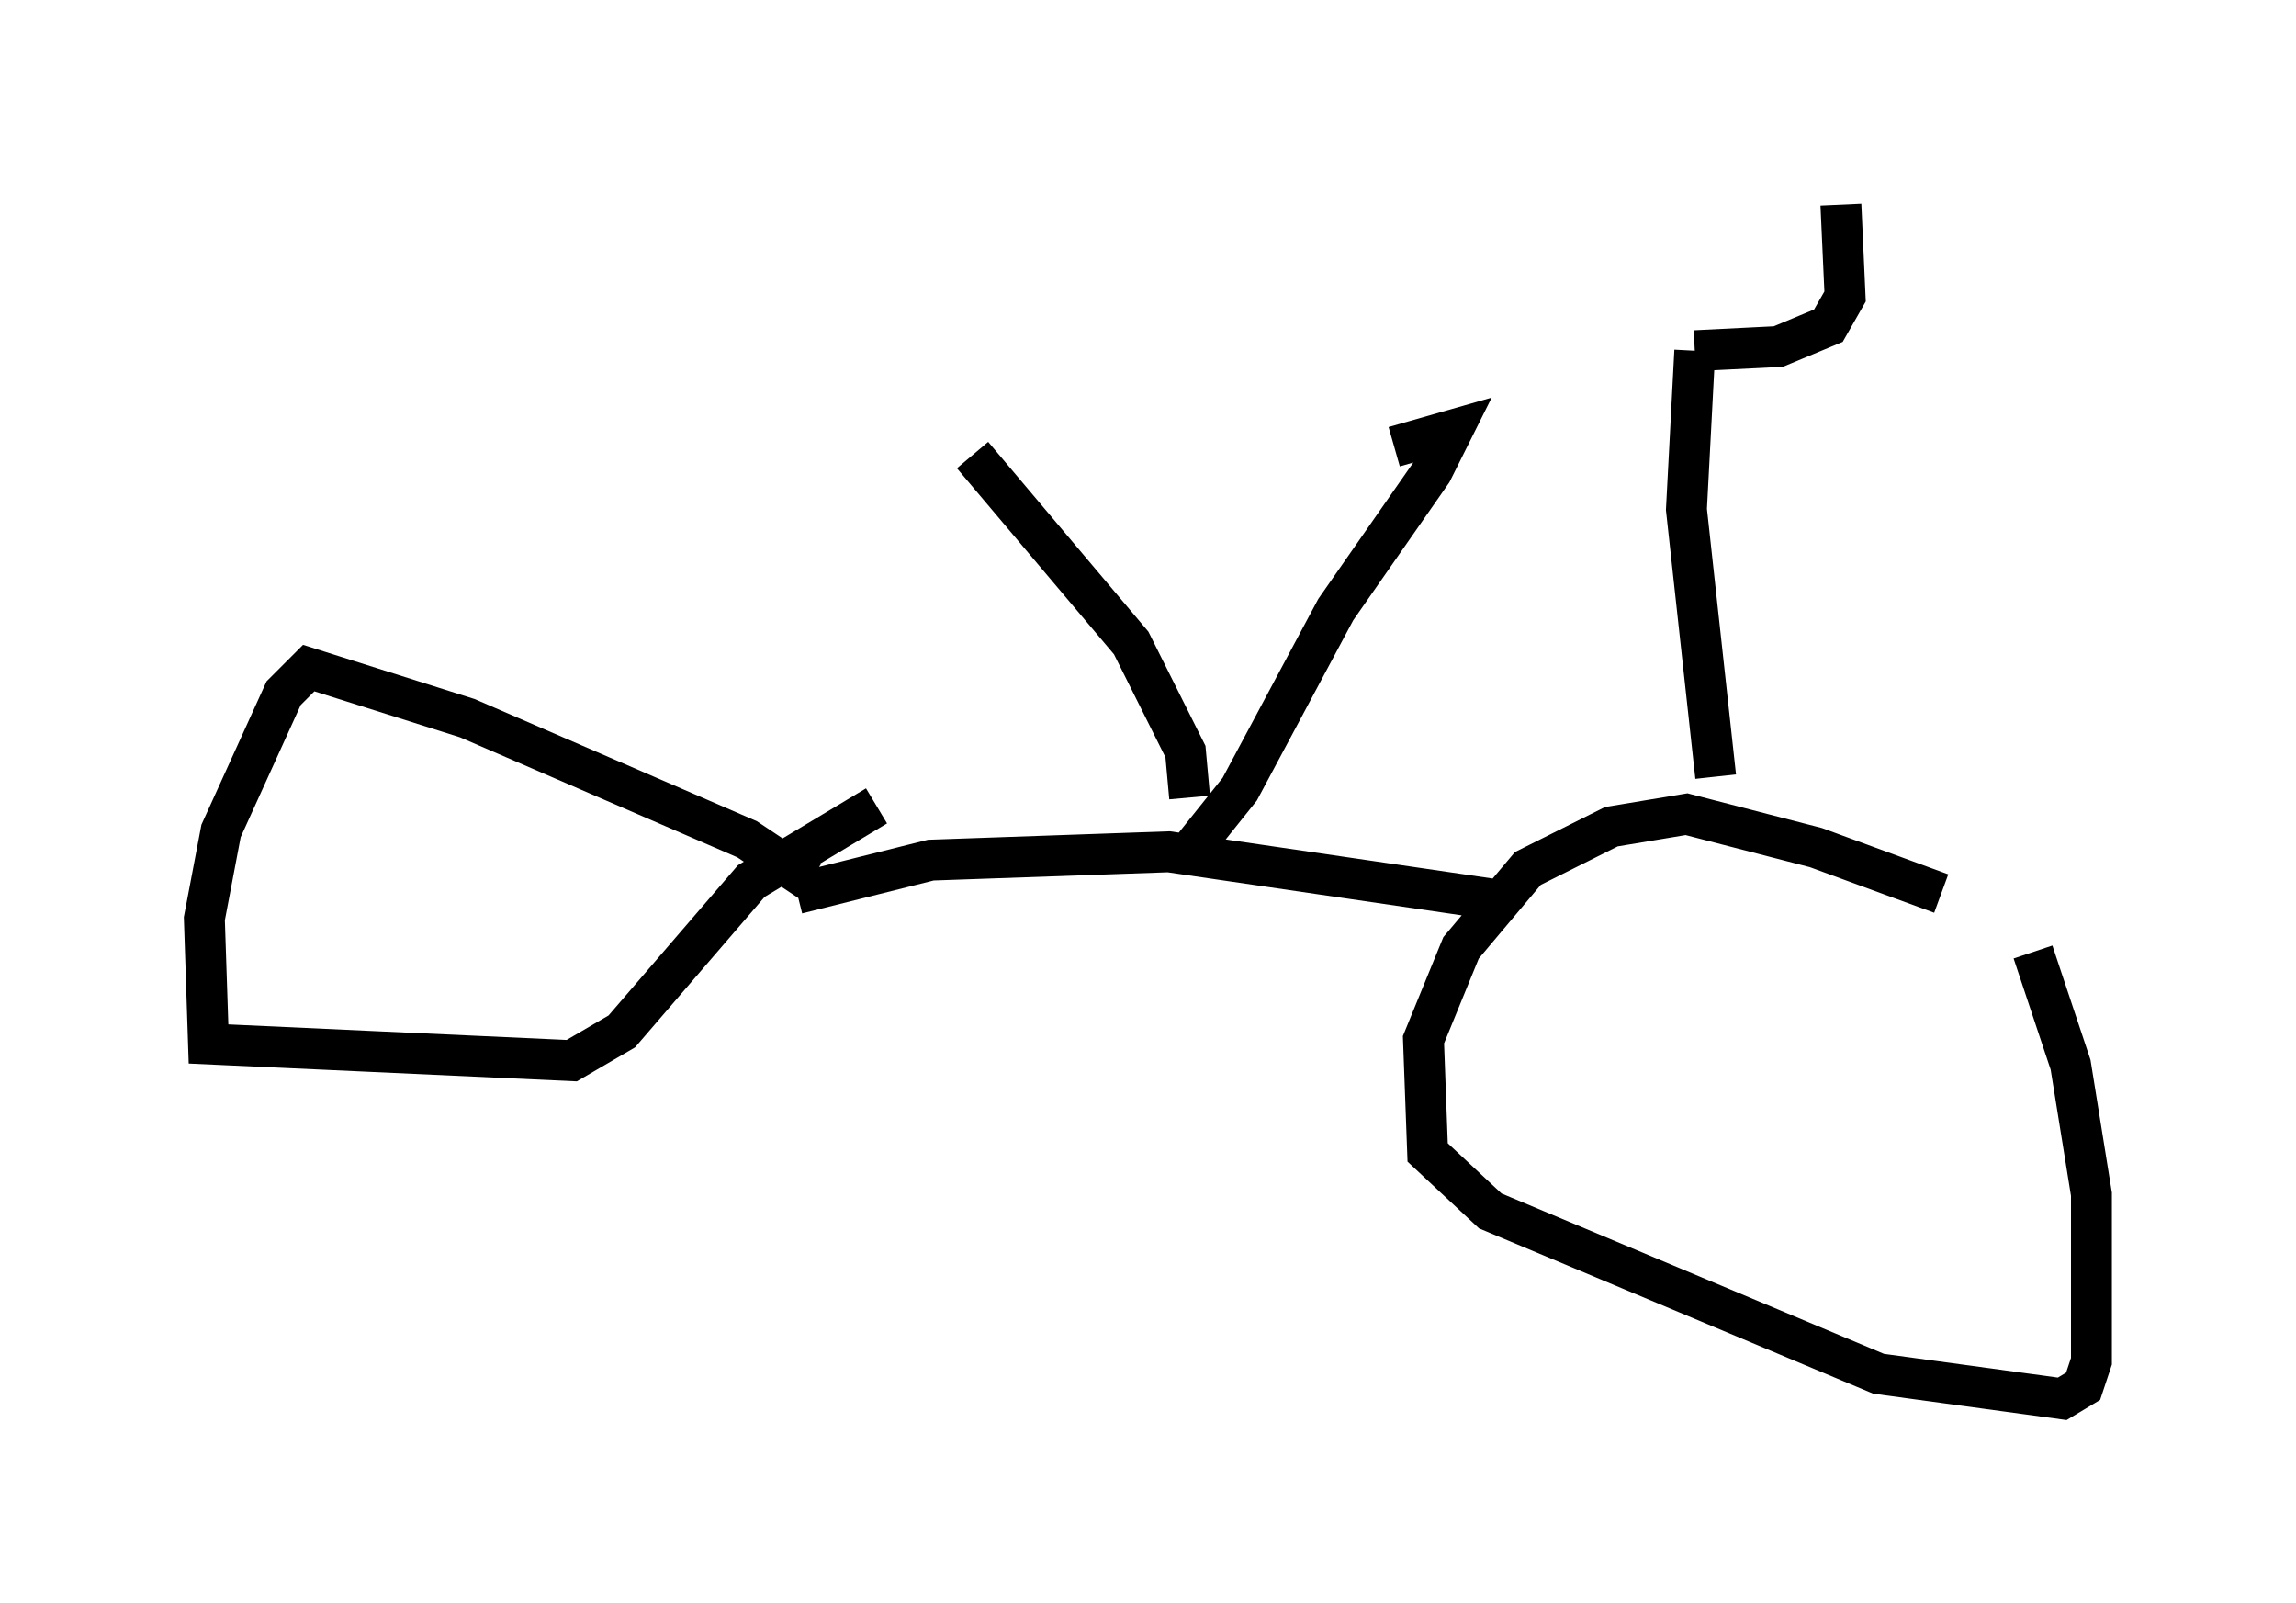 <?xml version="1.0" encoding="utf-8" ?>
<svg baseProfile="full" height="39.196" version="1.1" width="56.142" xmlns="http://www.w3.org/2000/svg" xmlns:ev="http://www.w3.org/2001/xml-events" xmlns:xlink="http://www.w3.org/1999/xlink"><defs /><rect fill="white" height="39.196" width="56.142" x="0" y="0" /><path d="M49.815, 23.477 m-2.348, -1.633 l-3.063, -1.123 -3.165, -0.817 l-1.838, 0.306 -2.042, 1.021 l-1.633, 1.94 -0.919, 2.246 l0.102, 2.756 1.531, 1.429 l9.494, 3.981 4.492, 0.613 l0.51, -0.306 0.204, -0.613 l0.0, -4.083 -0.51, -3.165 l-0.919, -2.756 m-12.761, -1.225 l-8.371, -1.225 -5.819, 0.204 l-3.267, 0.817 m0.306, -0.306 l-1.531, -1.021 -6.84, -2.96 l-3.879, -1.225 -0.613, 0.613 l-1.531, 3.369 -0.408, 2.144 l0.102, 3.063 8.881, 0.408 l1.225, -0.715 3.165, -3.675 l3.063, -1.838 m20.519, -0.715 l-0.715, -6.533 0.204, -3.879 m0.0, 0.0 l2.042, -0.102 1.225, -0.51 l0.408, -0.715 -0.102, -2.246 m-15.925, 15.823 l1.225, -1.531 2.348, -4.39 l2.348, -3.369 0.51, -1.021 l-1.429, 0.408 m-5.002, 8.575 l-0.102, -1.123 -1.327, -2.654 l-3.879, -4.594 " fill="none" stroke="black" stroke-width="1" /></svg>
